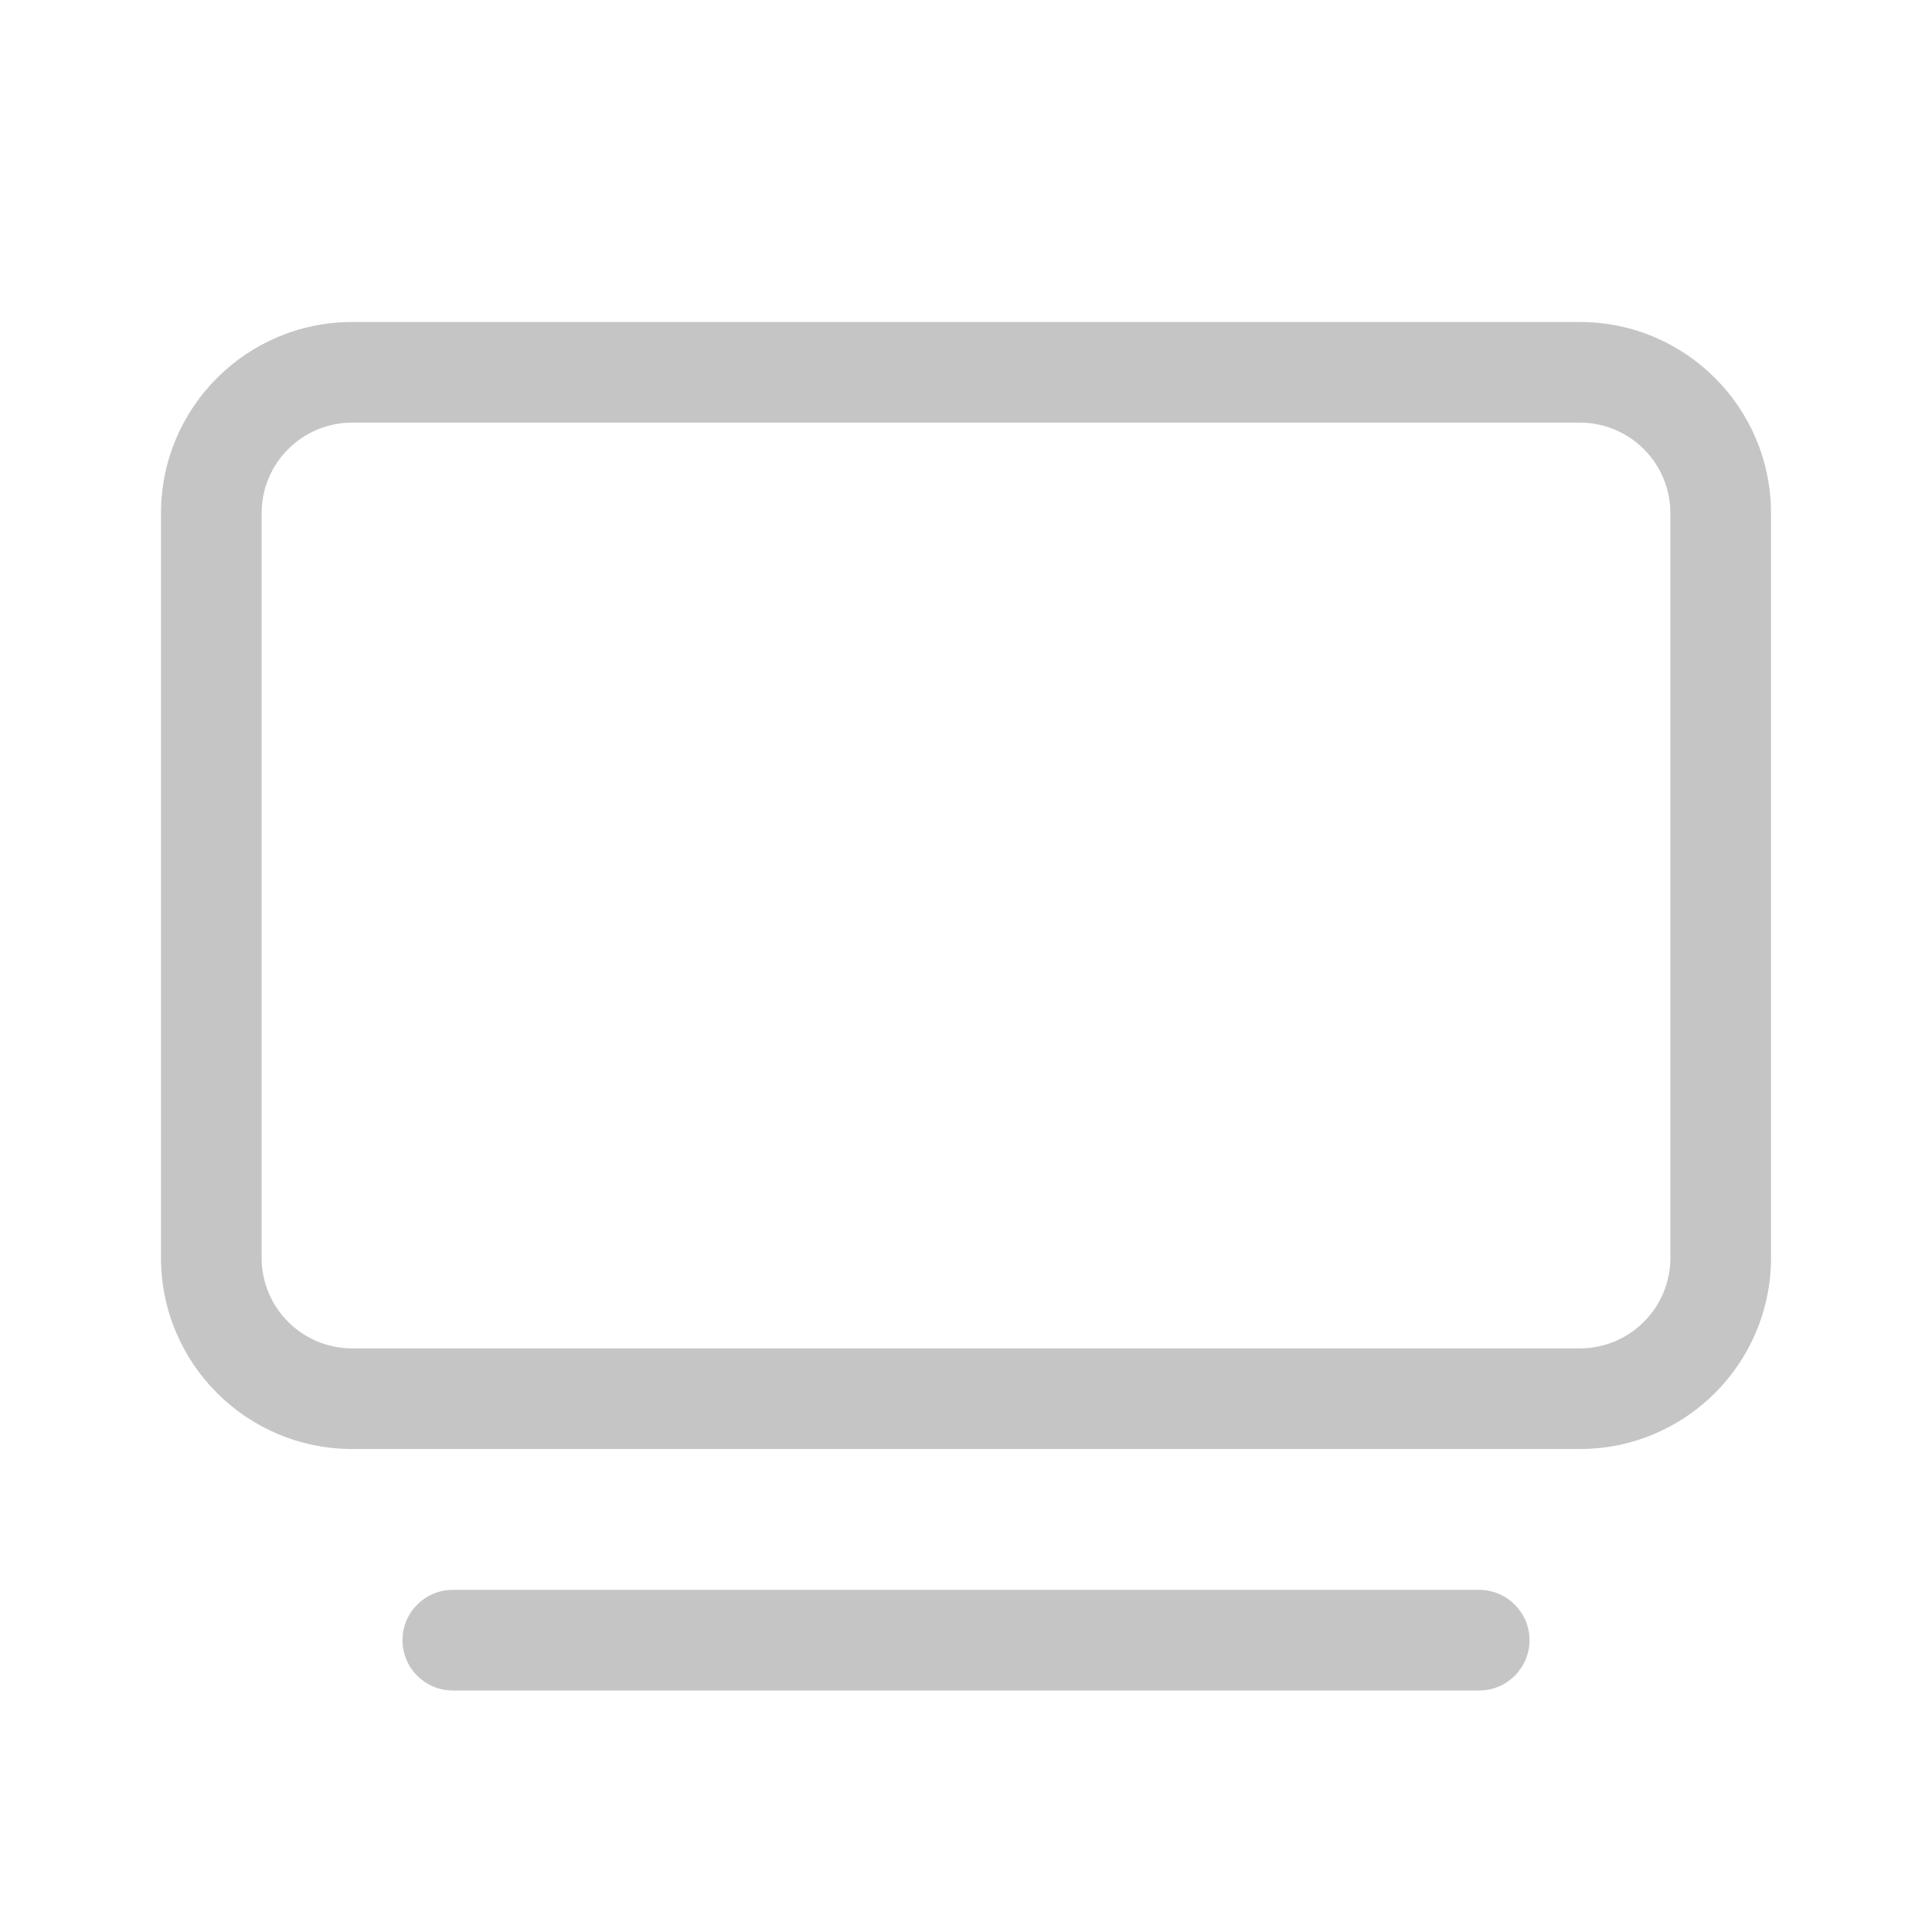 <svg xmlns="http://www.w3.org/2000/svg" width="48" height="48" viewBox="0 0 48 48" fill="#c5c5c5">
<path d="M8.75 8C6.127 8 4 10.127 4 12.75V31.25C4 33.873 6.127 36 8.75 36H39.25C41.873 36 44 33.873 44 31.25V12.75C44 10.127 41.873 8 39.25 8H8.75ZM6.5 12.75C6.5 11.507 7.507 10.5 8.75 10.5H39.25C40.493 10.5 41.5 11.507 41.5 12.75V31.25C41.5 32.493 40.493 33.5 39.25 33.5H8.75C7.507 33.5 6.5 32.493 6.5 31.25V12.75ZM11.25 39.5C10.56 39.5 10 40.06 10 40.75C10 41.44 10.56 42 11.25 42H36.75C37.44 42 38 41.44 38 40.75C38 40.06 37.44 39.5 36.75 39.5H11.25Z" fill="#c5c5c5"/>
</svg>